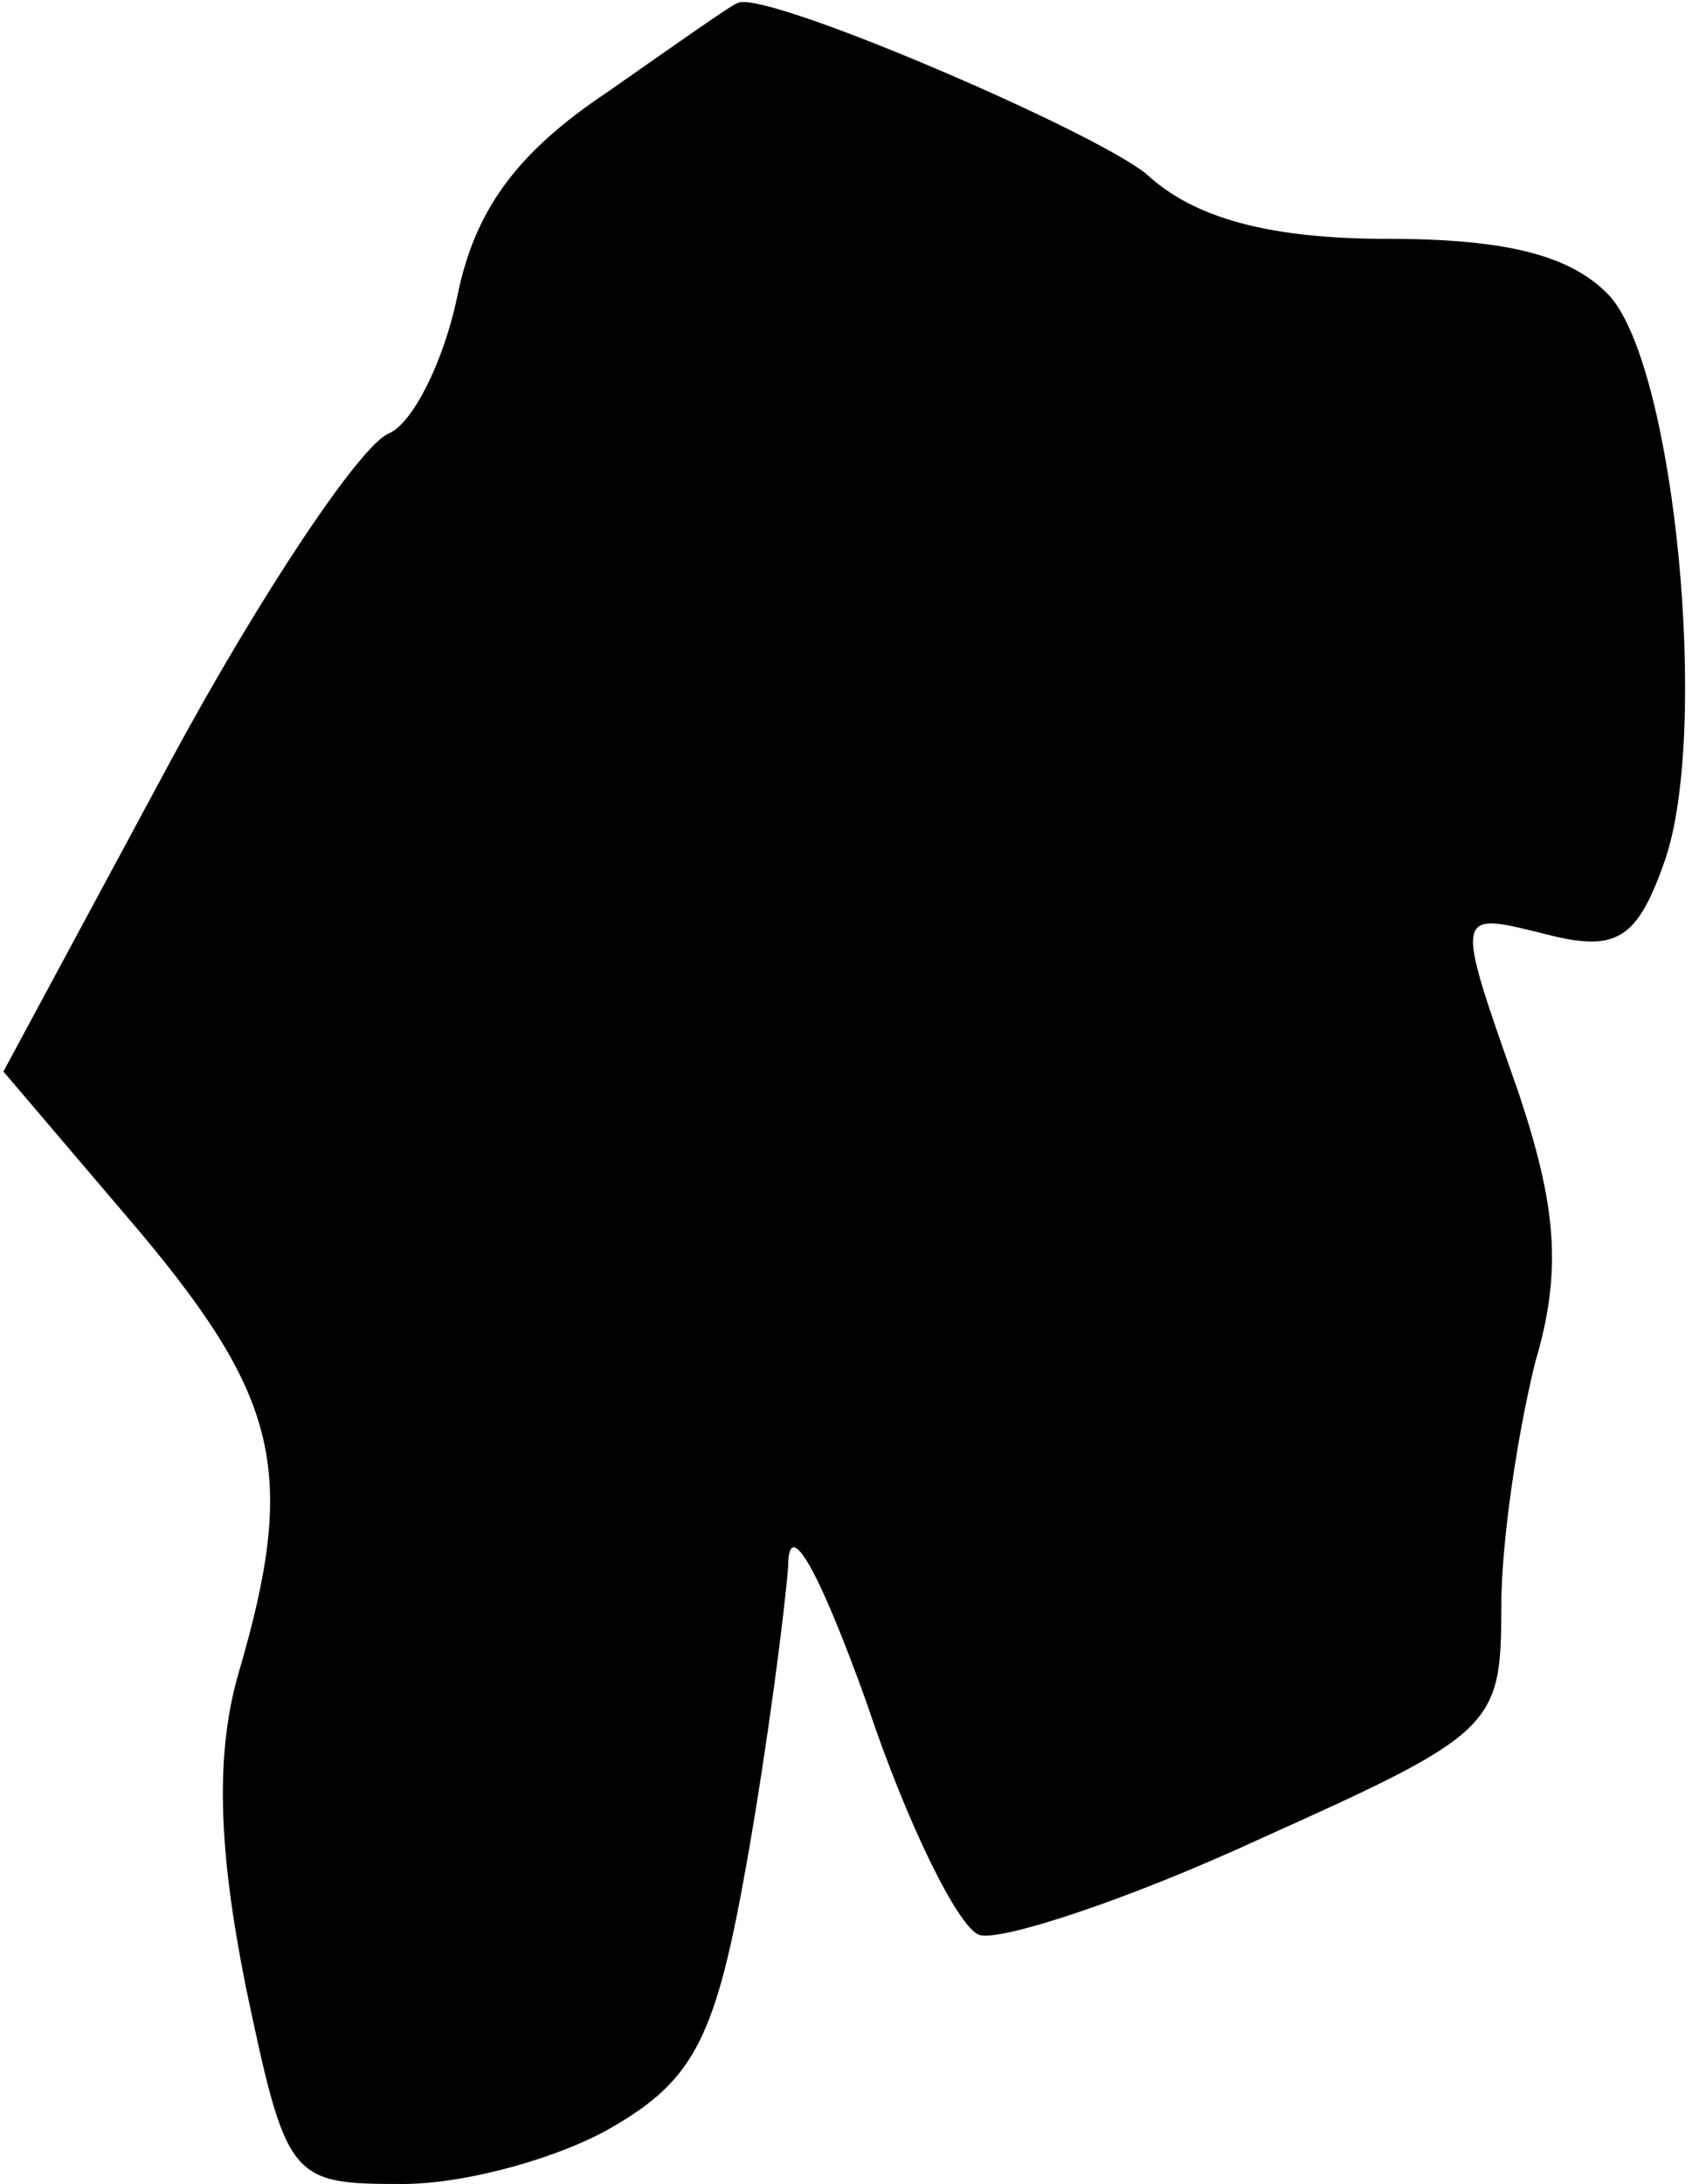 <?xml version="1.0" standalone="no"?>
<!DOCTYPE svg PUBLIC "-//W3C//DTD SVG 20010904//EN"
 "http://www.w3.org/TR/2001/REC-SVG-20010904/DTD/svg10.dtd">
<svg version="1.0" xmlns="http://www.w3.org/2000/svg"
 width="50pt" height="64pt" viewBox="0 0 50 64"
 preserveAspectRatio="xMidYMid meet">
<g transform="translate(0,64) scale(0.1,-0.1)"
fill="#000000" stroke="none">
<path fill="#000000" stroke="none" d="M178 613 c-27 -18 -39 -35 -44 -60 -4
-19 -13 -37 -20 -40 -8 -3 -37 -46 -64 -96 l-49 -91 40 -47 c41 -49 46 -71 29
-129 -7 -24 -6 -52 2 -92 12 -57 13 -58 46 -58 19 0 47 8 62 17 24 14 30 27
39 78 6 34 11 73 12 86 0 15 9 -1 23 -40 12 -36 27 -66 33 -68 6 -2 43 10 82
28 69 31 71 33 71 68 0 20 5 52 10 72 8 27 6 46 -5 79 -19 54 -19 53 9 46 20
-5 26 -1 34 22 13 38 3 143 -16 165 -11 12 -30 17 -65 17 -35 0 -57 6 -71 19
-16 13 -114 55 -120 50 -1 0 -18 -12 -38 -26z"/>
</g>
</svg>
